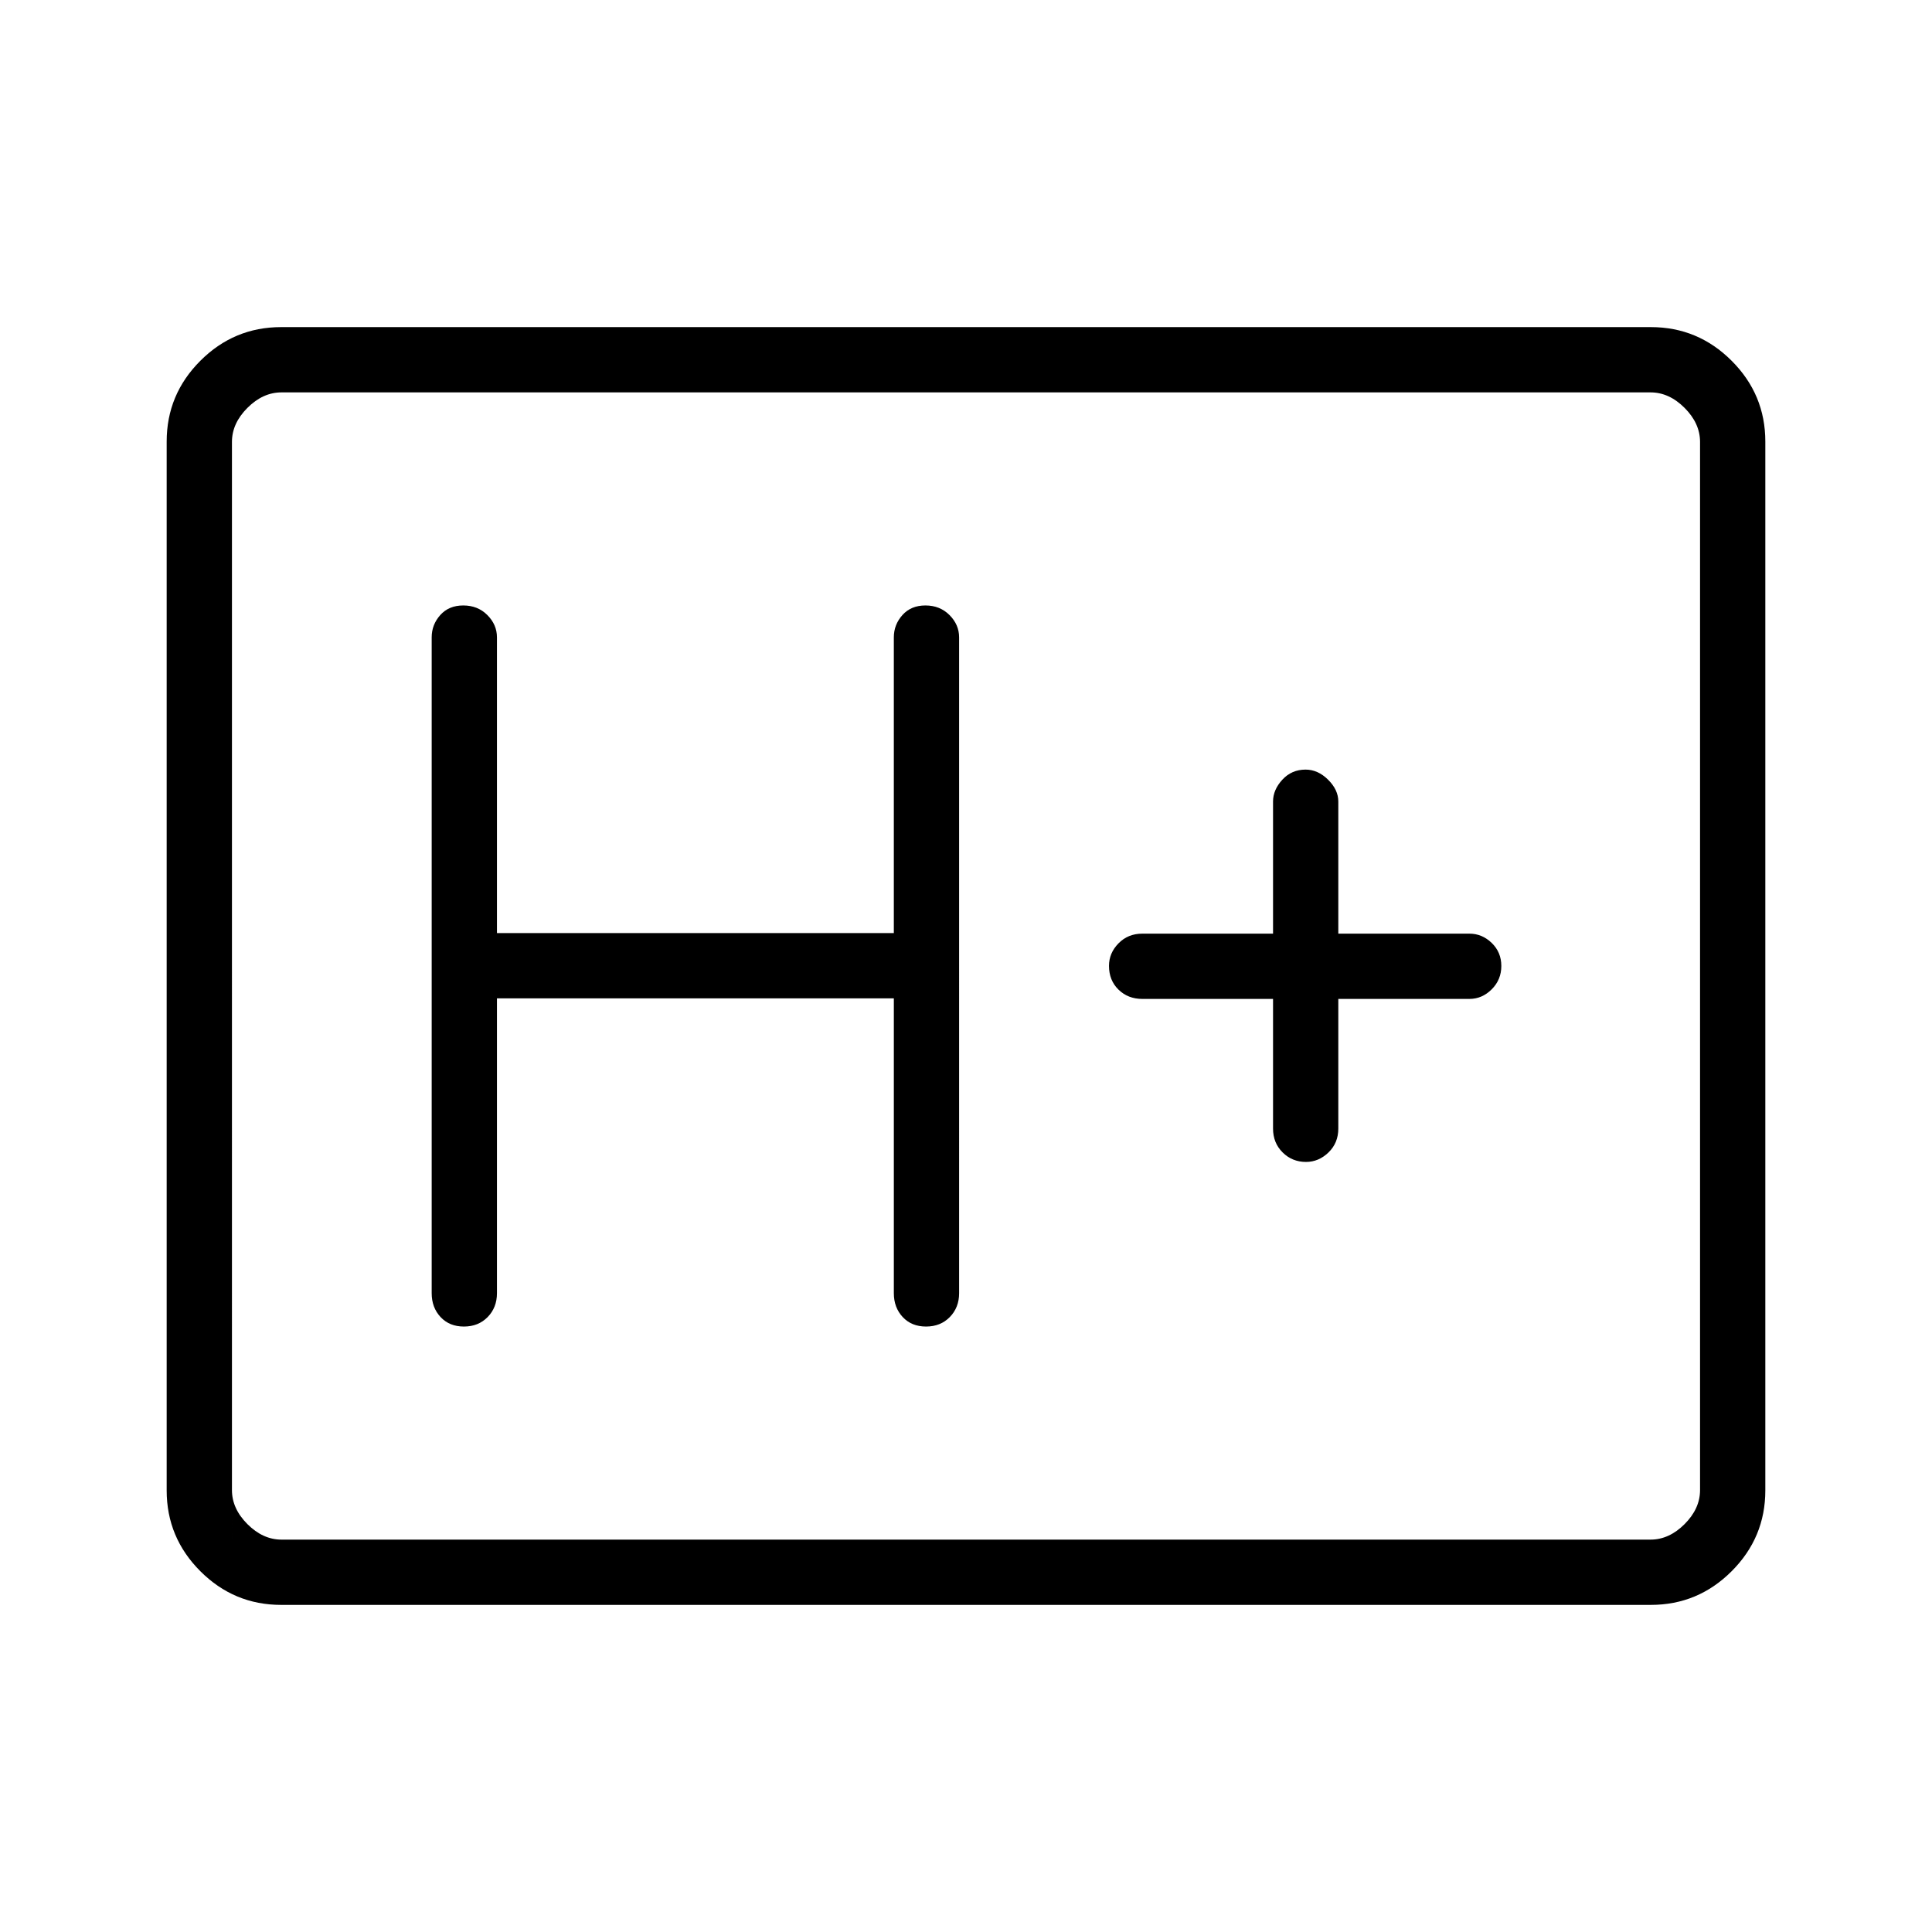 <svg xmlns="http://www.w3.org/2000/svg" height="40" viewBox="0 96 960 960" width="40"><path d="M139.681 893.462q-23.396 0-40.129-16.733-16.732-16.732-16.732-40.136V315.407q0-23.404 16.733-40.136 16.732-16.733 40.128-16.733h680.638q23.396 0 40.128 16.733 16.733 16.732 16.733 40.136v521.186q0 23.404-16.733 40.136-16.732 16.733-40.128 16.733H139.681Zm.19-32.436h680.258q9.23 0 16.923-7.692 7.692-7.693 7.692-16.923V315.589q0-9.23-7.692-16.923-7.693-7.692-16.923-7.692H139.871q-9.23 0-16.923 7.692-7.692 7.693-7.692 16.923v520.822q0 9.23 7.692 16.923 7.693 7.692 16.923 7.692Zm-24.615 0V290.974v570.052Zm131.68-268.949h197.205v146.5q0 7.128 4.409 11.853 4.41 4.724 11.603 4.724t11.809-4.724q4.615-4.725 4.615-11.853V412.705q0-6.303-4.768-11.081-4.769-4.778-11.962-4.778t-11.449 4.778q-4.257 4.778-4.257 11.081v146.936H246.936V412.705q0-6.303-4.769-11.081-4.768-4.778-11.961-4.778-7.193 0-11.45 4.778-4.256 4.778-4.256 11.081v325.872q0 7.128 4.409 11.853 4.409 4.724 11.603 4.724 7.193 0 11.808-4.724 4.616-4.725 4.616-11.853v-146.5Zm385.628.282v64.423q0 7.128 4.766 11.853 4.766 4.724 11.596 4.724 6.331 0 11.202-4.724Q665 663.91 665 656.782v-64.423h65.141q6.303 0 11.081-4.768Q746 582.822 746 575.988t-4.778-11.45q-4.778-4.615-11.081-4.615H665v-65.654q0-5.802-5.069-10.831-5.07-5.028-11.19-5.028-6.946 0-11.561 5.028-4.616 5.029-4.616 10.831v65.654h-64.936q-7.128 0-11.852 4.822-4.725 4.822-4.725 11.19 0 7.193 4.725 11.809 4.724 4.615 11.852 4.615h64.936Z"/></svg>